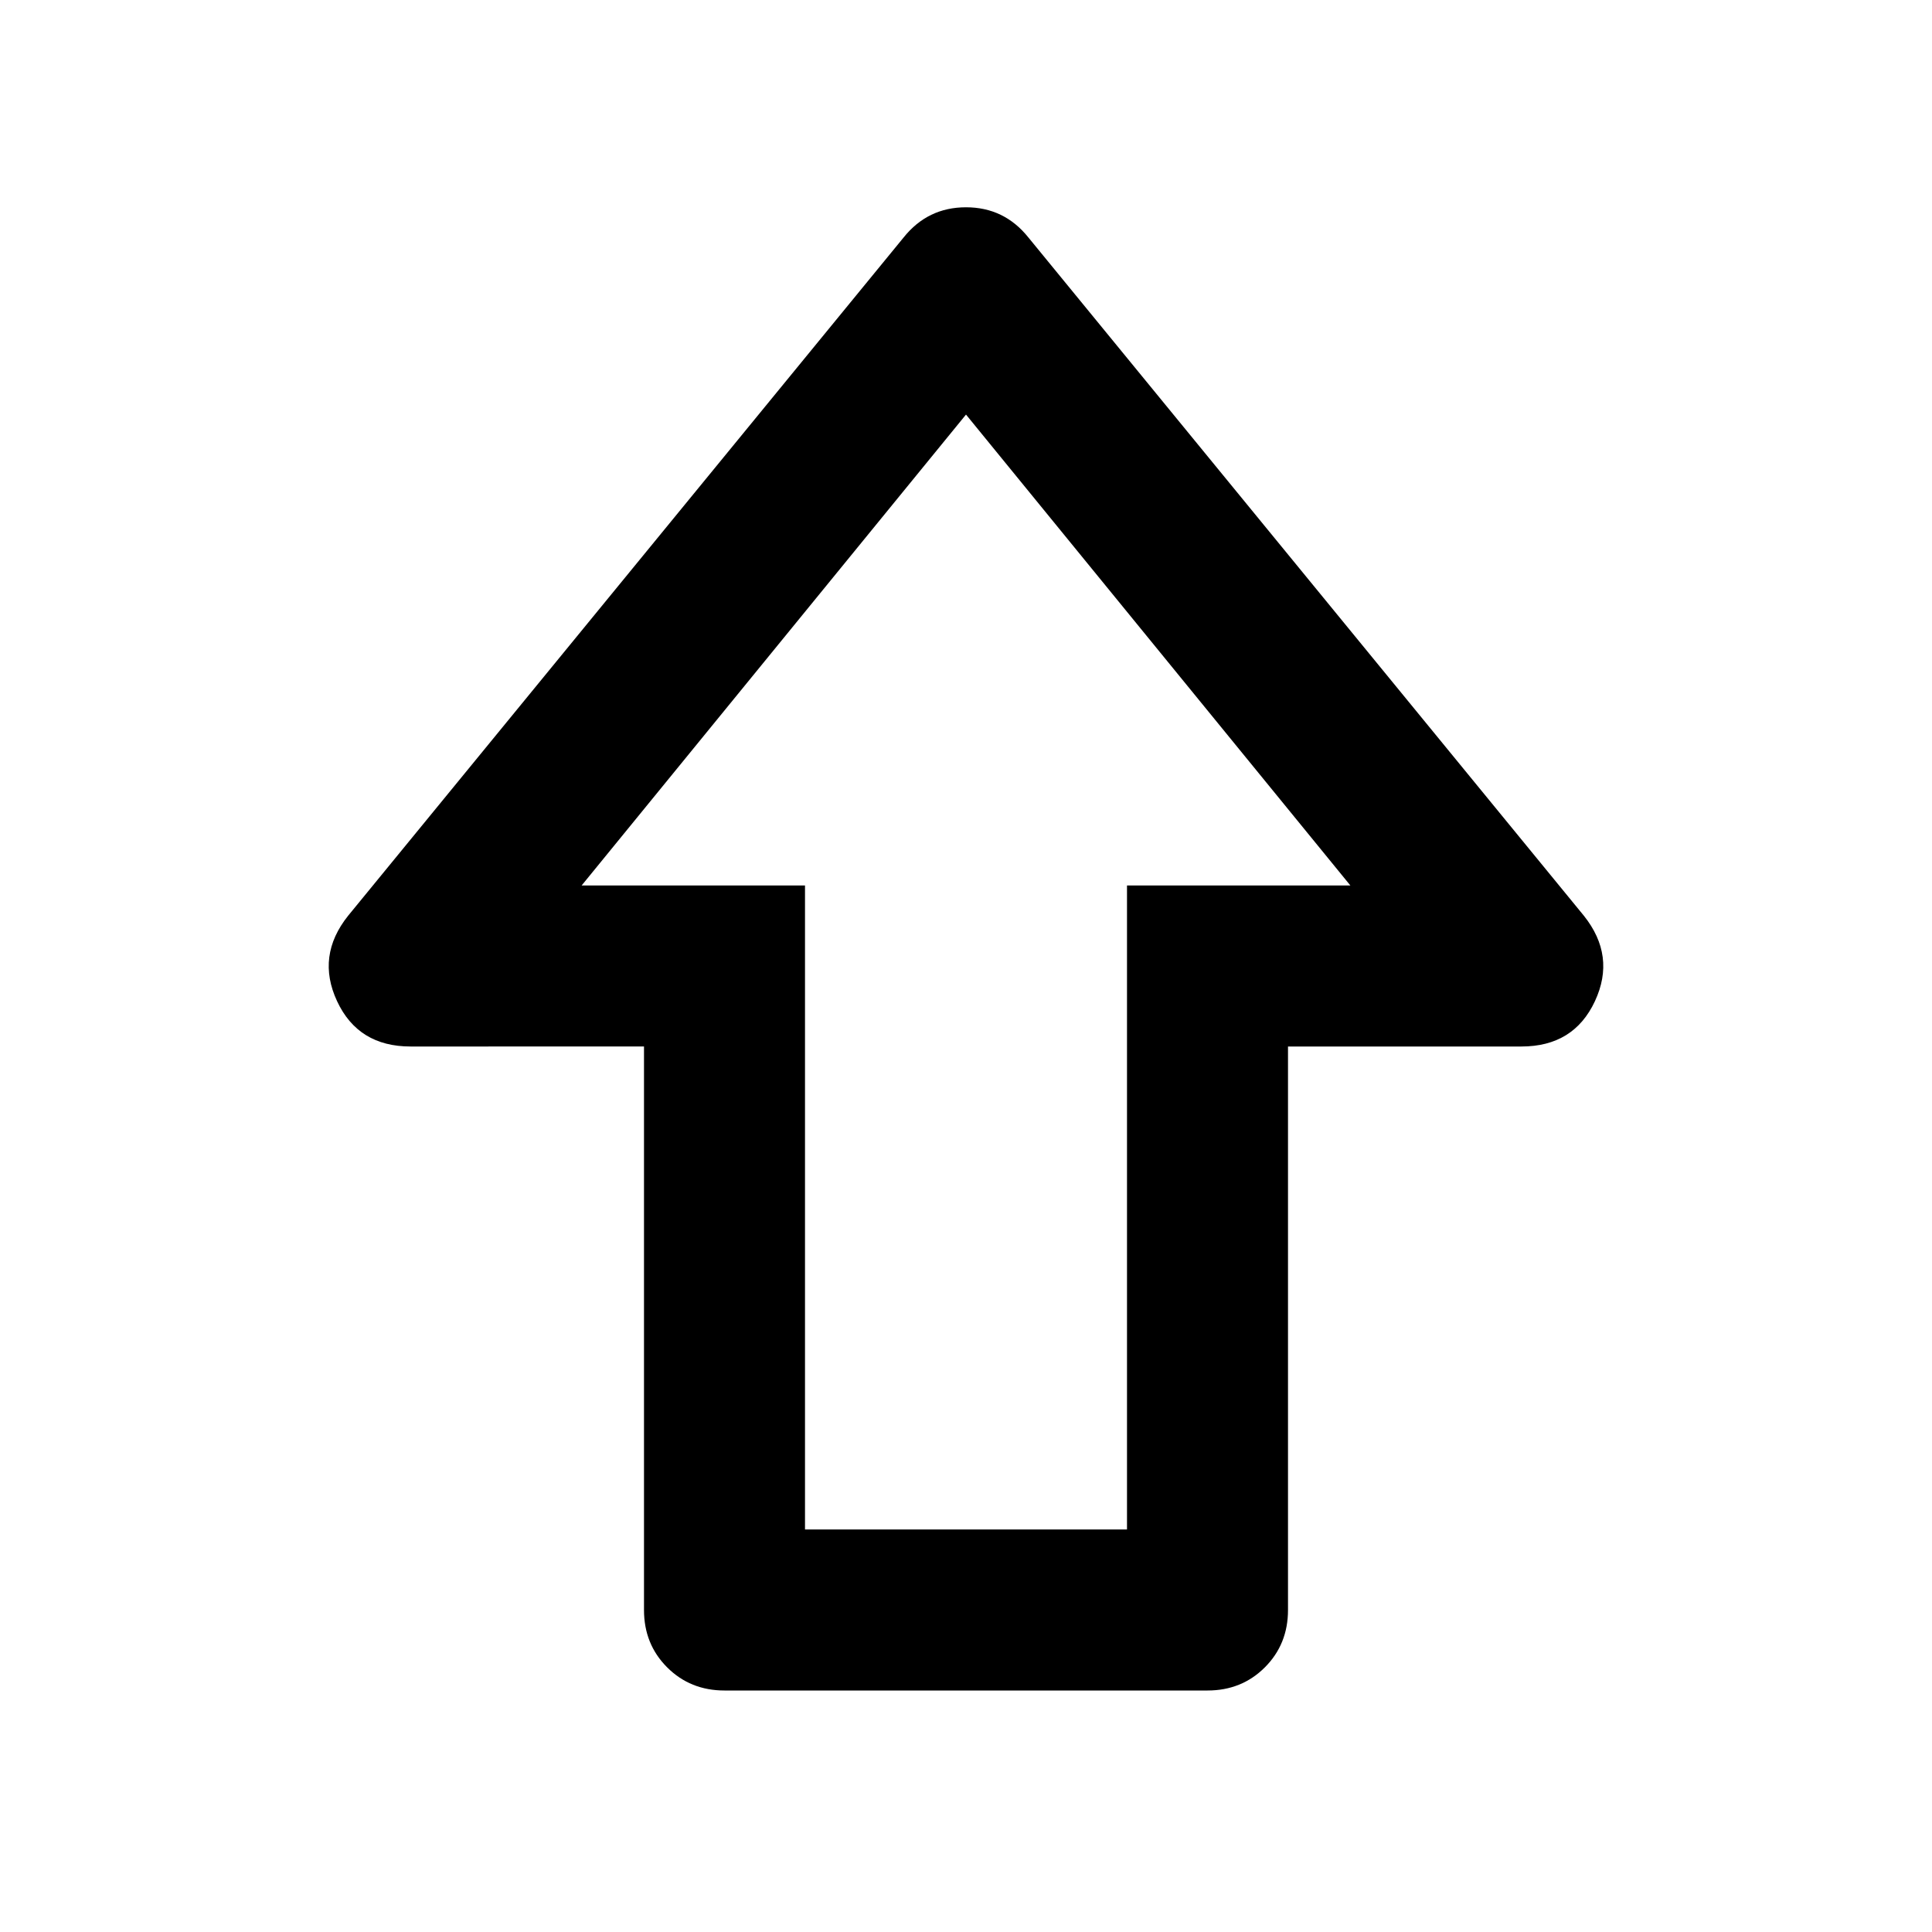 <svg xmlns="http://www.w3.org/2000/svg" height="24" viewBox="0 -960 960 960" width="24"><path d="M320-160v-280H204q-26 0-36.5-22.5T173-505l276-337q12-15 31-15t31 15l276 337q16 20 5.5 42.5T756-440H640v280q0 17-11.5 28.5T600-120H360q-17 0-28.5-11.5T320-160Zm80-40h160v-320h111L480-754 289-520h111v320Zm80-320Z"/></svg>